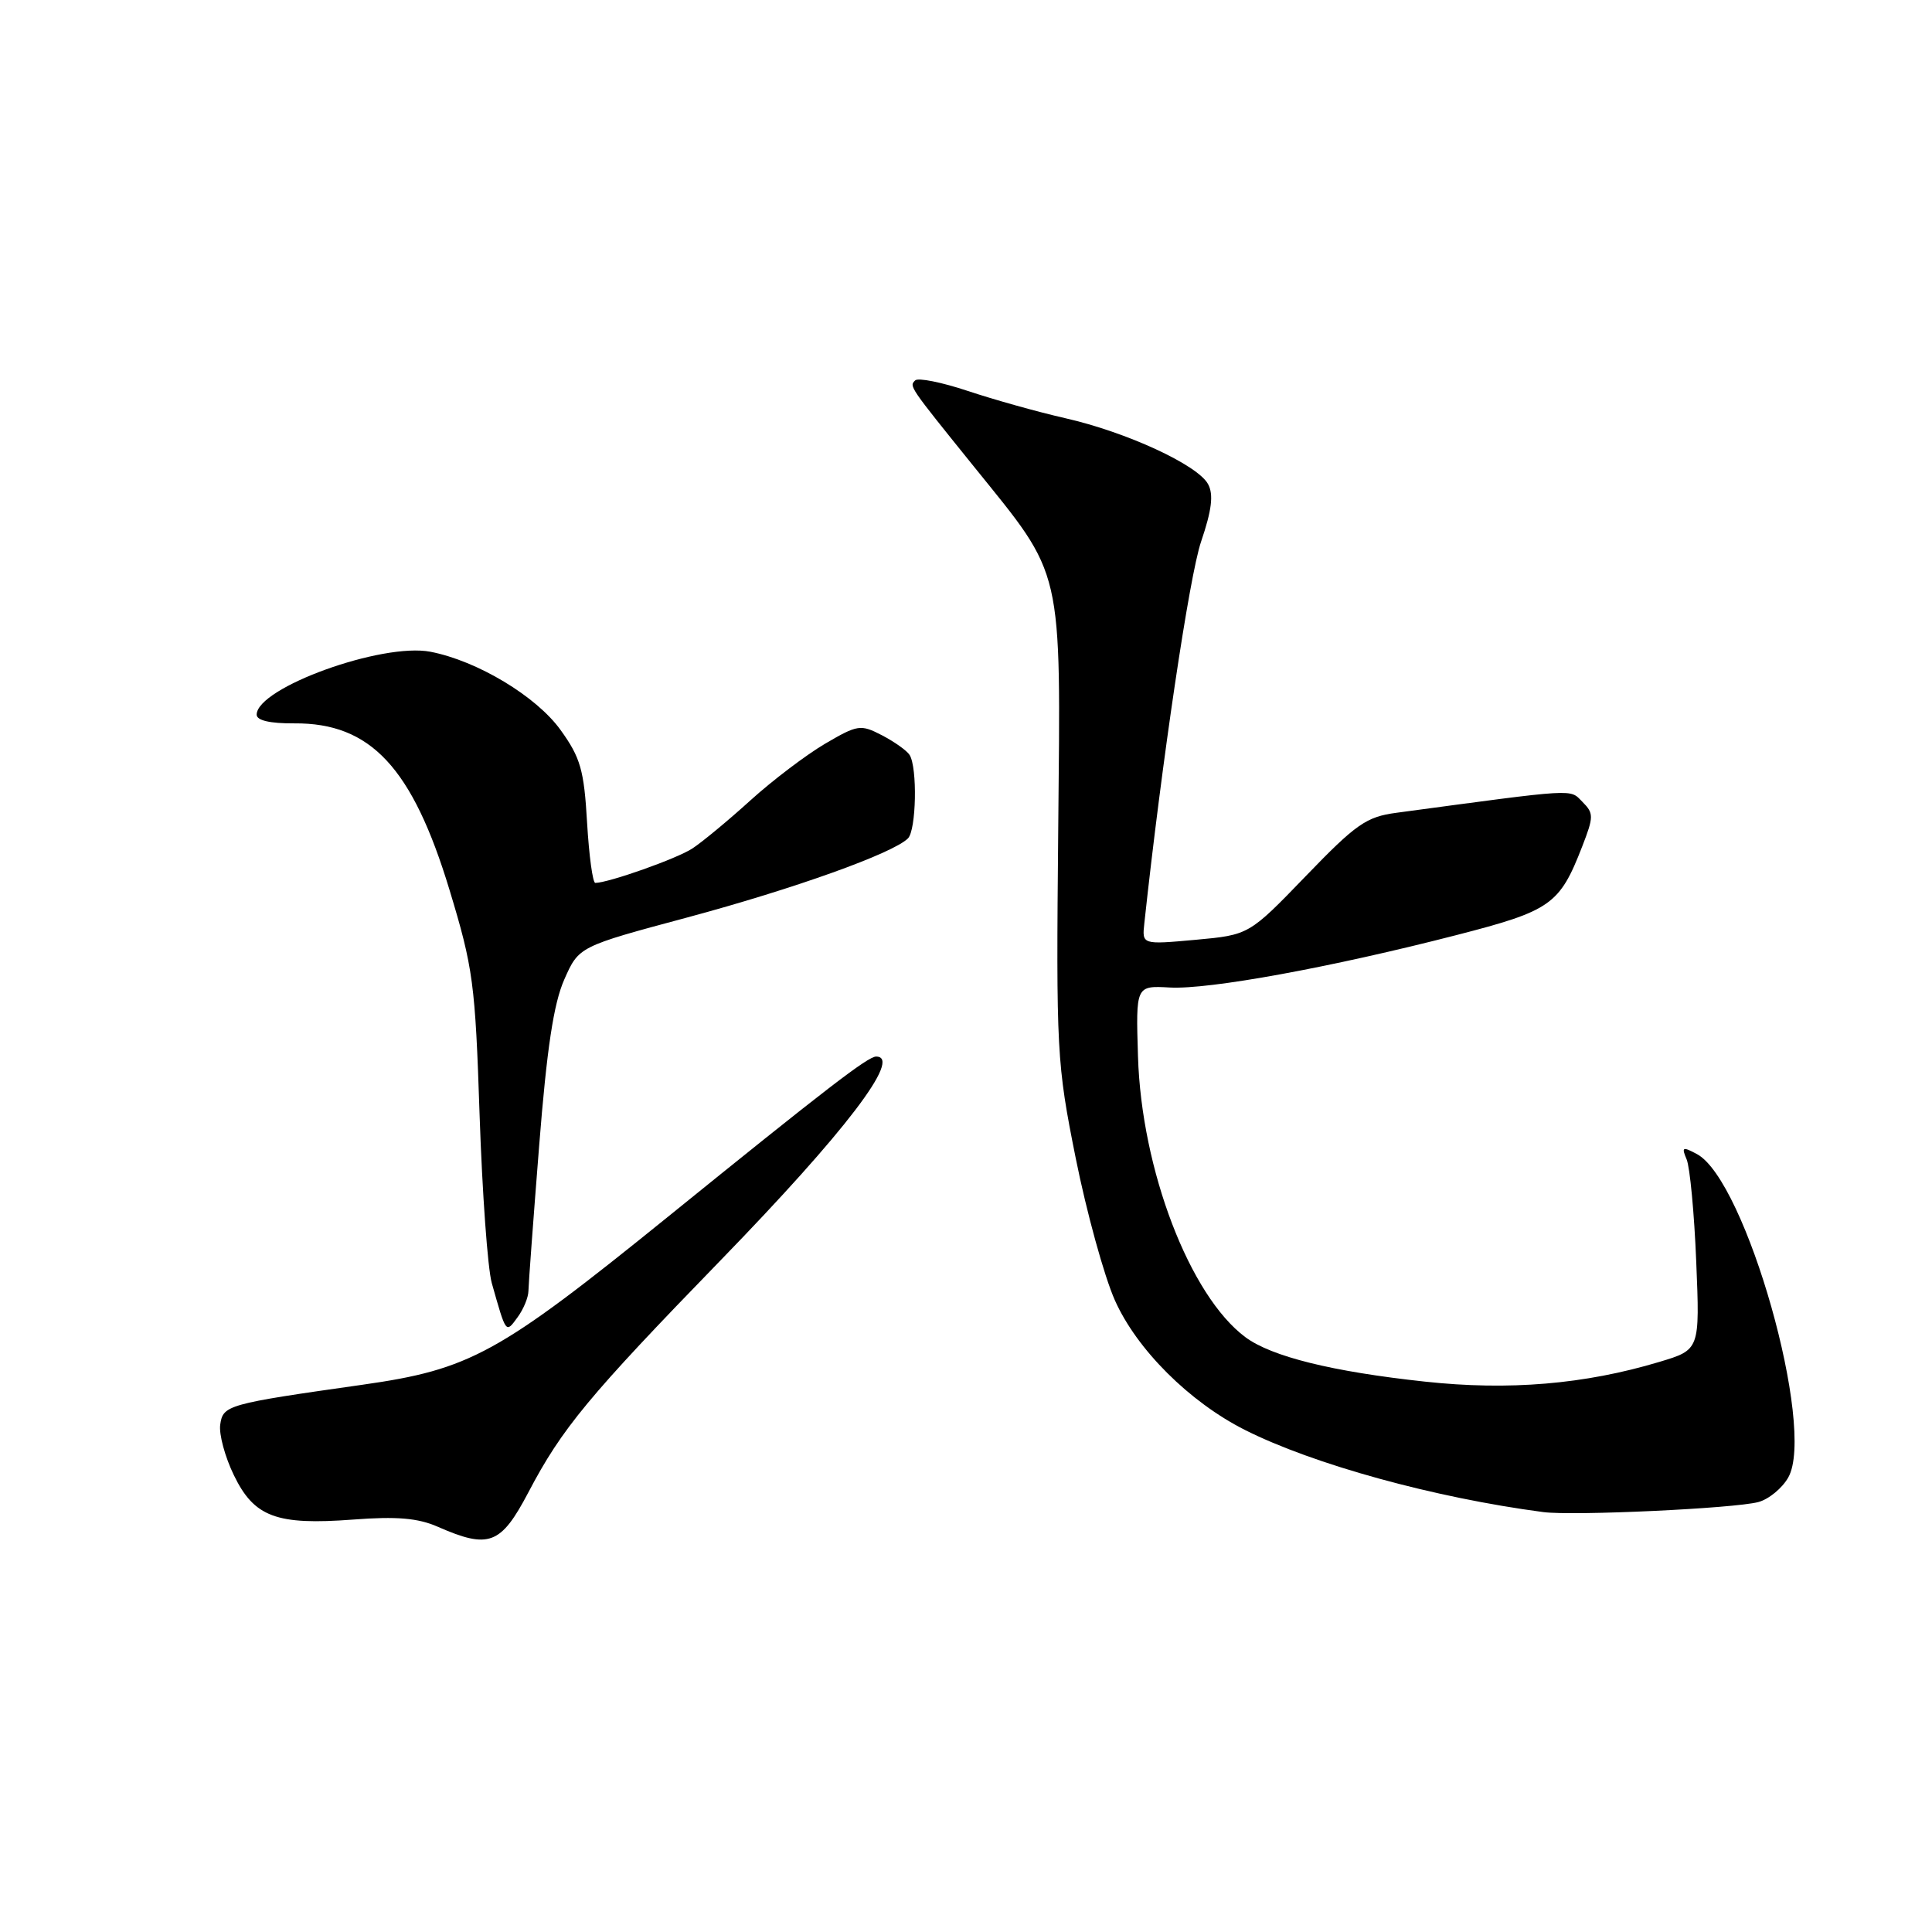 <?xml version="1.0" encoding="UTF-8" standalone="no"?>
<!DOCTYPE svg PUBLIC "-//W3C//DTD SVG 1.1//EN" "http://www.w3.org/Graphics/SVG/1.1/DTD/svg11.dtd" >
<svg xmlns="http://www.w3.org/2000/svg" xmlns:xlink="http://www.w3.org/1999/xlink" version="1.1" viewBox="0 0 256 256">
 <g >
 <path fill="currentColor"
d=" M 70.01 197.75 C 74.47 189.25 77.97 185.03 95.48 167.00 C 111.98 150.01 119.62 140.00 116.09 140.00 C 115.00 140.00 109.55 144.19 88.37 161.34 C 66.02 179.42 62.31 181.46 48.00 183.49 C 30.09 186.03 29.54 186.19 29.18 188.78 C 29.00 190.04 29.81 193.04 30.98 195.45 C 33.67 201.02 36.62 202.12 46.80 201.35 C 52.57 200.91 55.38 201.15 58.00 202.30 C 64.79 205.28 66.36 204.69 70.01 197.75 Z  M 232.99 199.03 C 234.37 198.66 236.16 197.19 236.96 195.76 C 240.63 189.22 231.35 156.40 224.85 152.92 C 222.94 151.90 222.79 151.98 223.49 153.63 C 223.92 154.66 224.50 160.75 224.76 167.18 C 225.24 178.85 225.24 178.85 219.87 180.46 C 209.98 183.43 199.93 184.28 188.79 183.07 C 176.54 181.75 168.50 179.76 165.03 177.19 C 157.65 171.71 151.25 155.00 150.79 139.99 C 150.50 130.60 150.50 130.60 155.00 130.85 C 160.20 131.14 176.43 128.17 193.00 123.90 C 205.51 120.68 206.65 119.88 209.64 112.19 C 211.19 108.20 211.19 107.77 209.68 106.25 C 207.95 104.52 209.27 104.44 185.02 107.70 C 181.05 108.23 179.68 109.18 173.02 116.09 C 165.50 123.88 165.50 123.88 158.41 124.53 C 151.32 125.17 151.32 125.17 151.63 122.34 C 153.94 100.96 157.60 76.31 159.15 71.77 C 160.57 67.59 160.82 65.53 160.08 64.16 C 158.73 61.62 149.29 57.26 141.14 55.41 C 137.49 54.58 131.68 52.95 128.23 51.80 C 124.78 50.65 121.64 50.02 121.26 50.41 C 120.47 51.20 120.39 51.09 129.07 61.85 C 141.02 76.66 140.55 74.61 140.22 109.97 C 139.94 139.40 140.02 140.89 142.54 153.47 C 143.98 160.64 146.31 169.11 147.73 172.30 C 150.63 178.81 157.60 185.76 164.95 189.47 C 174.02 194.04 190.06 198.46 204.50 200.36 C 208.46 200.88 229.79 199.88 232.99 199.03 Z  M 70.02 171.06 C 70.03 170.20 70.67 161.55 71.44 151.83 C 72.46 138.92 73.36 132.98 74.77 129.79 C 76.70 125.42 76.70 125.42 91.10 121.56 C 105.26 117.75 118.33 113.07 120.31 111.09 C 121.41 109.99 121.58 101.74 120.53 100.04 C 120.17 99.46 118.52 98.29 116.87 97.43 C 114.03 95.96 113.65 96.02 109.34 98.54 C 106.84 100.01 102.39 103.38 99.45 106.04 C 96.51 108.71 93.04 111.58 91.74 112.43 C 89.70 113.77 80.70 116.96 78.88 116.99 C 78.54 117.00 78.05 113.39 77.79 108.98 C 77.39 102.04 76.92 100.39 74.28 96.73 C 71.07 92.26 63.24 87.56 57.03 86.36 C 50.62 85.13 34.05 91.12 34.01 94.69 C 34.00 95.46 35.76 95.87 38.99 95.85 C 49.11 95.77 54.64 101.70 59.56 117.91 C 62.70 128.27 62.97 130.28 63.55 147.76 C 63.90 158.07 64.62 168.07 65.16 170.00 C 67.08 176.79 67.01 176.69 68.57 174.56 C 69.36 173.49 70.01 171.92 70.02 171.06 Z "/>
</g>
</svg>